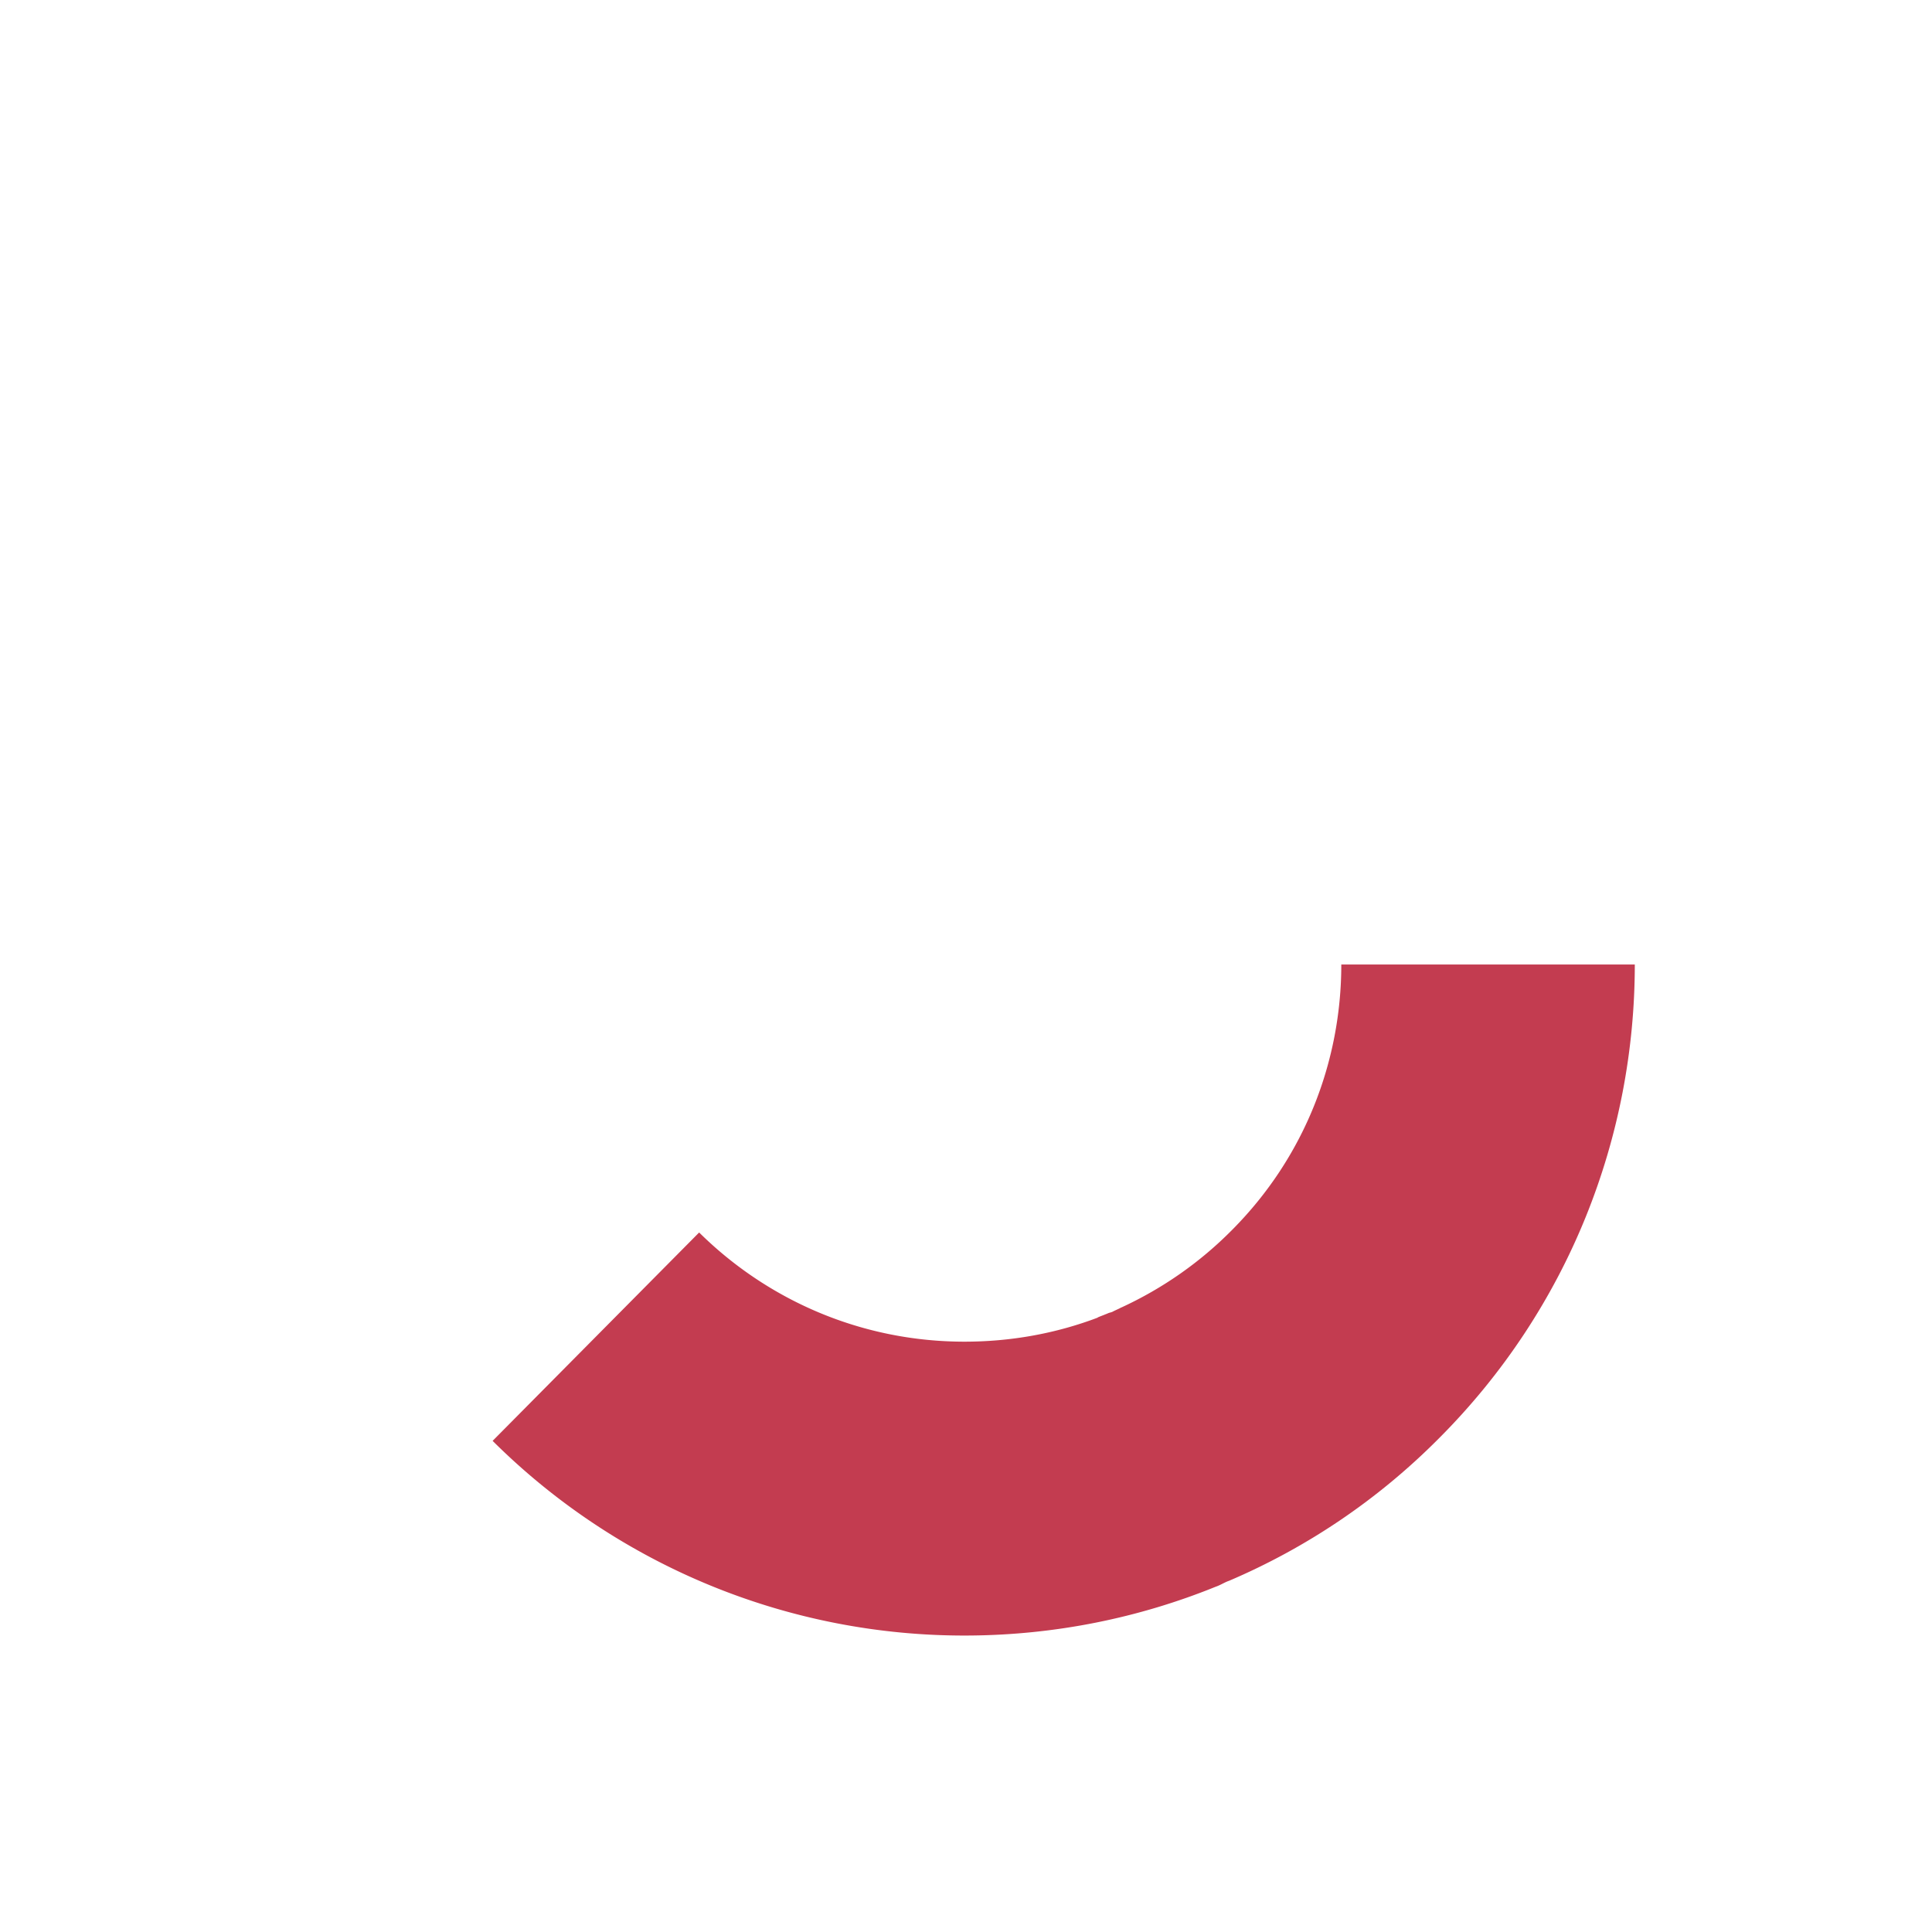 <svg xmlns="http://www.w3.org/2000/svg" viewBox="0 0 522 522"><path fill="#c33c50" d="M332.1 427.1c20.6-8.8 39.9-21.6 56.6-38.4 35.3-35.3 53-81.7 53-128.1h-79.3c0 26-9.8 51.9-29.5 71.7-8.6 8.7-18.7 15.8-30 21-.1 0-.1 0-.2.1-.6.3-1.3.6-1.9.9-.3.2-.7.3-1.1.4-.3.1-.7.3-1 .4-.7.3-1.3.5-2 .8 0 0-.1 0-.1.1-11.6 4.4-23.8 6.5-36 6.5-28 0-53.3-11.3-71.7-29.5l-55.8 56.3a180.6 180.6 0 00128.3 52.6c23.7-.1 46.4-4.8 67.1-13.2.6-.2 1.2-.5 1.8-.8.6-.3 1.2-.6 1.8-.8z"/></svg>